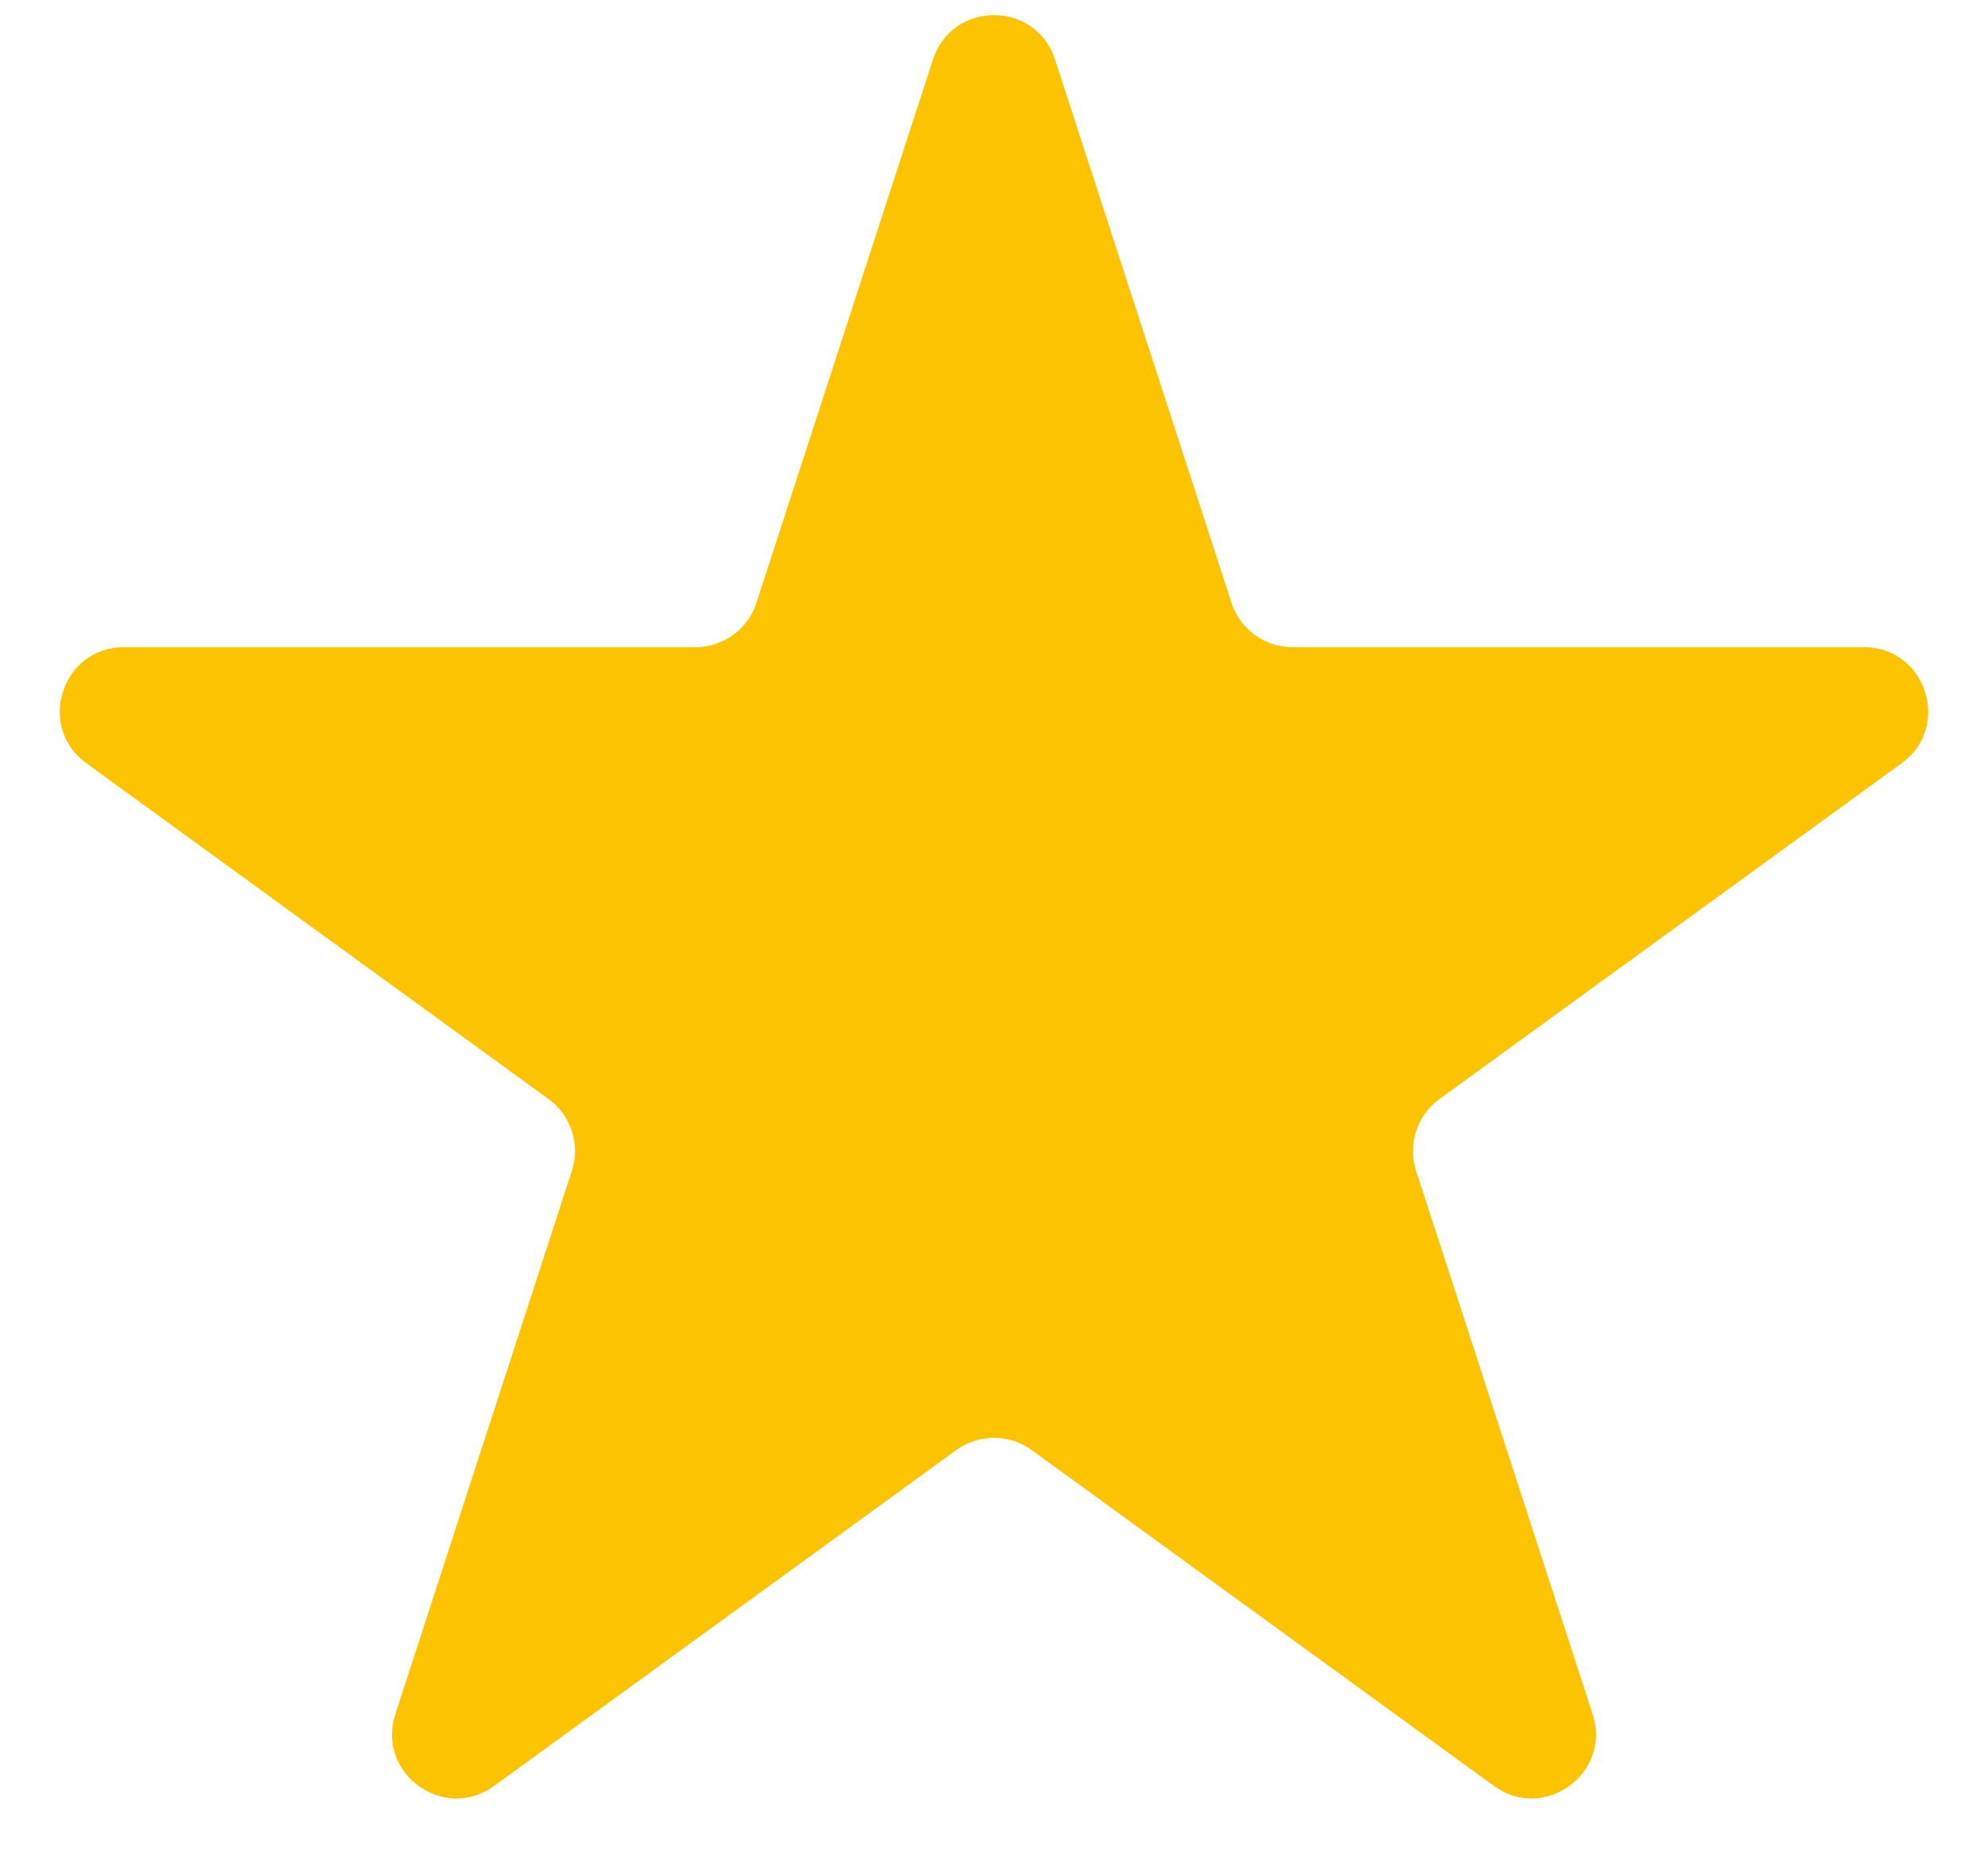 <svg width="31" height="29" viewBox="0 0 31 29" fill="none" xmlns="http://www.w3.org/2000/svg">
<path d="M14.549 0.927C14.848 0.006 16.152 0.006 16.451 0.927L19.204 9.401C19.338 9.813 19.722 10.092 20.155 10.092L29.066 10.092C30.035 10.092 30.437 11.332 29.654 11.901L22.445 17.139C22.095 17.393 21.948 17.845 22.082 18.257L24.835 26.731C25.134 27.652 24.08 28.418 23.296 27.849L16.088 22.611C15.737 22.357 15.263 22.357 14.912 22.611L7.704 27.849C6.92 28.418 5.865 27.652 6.165 26.731L8.918 18.257C9.052 17.845 8.905 17.393 8.555 17.139L1.346 11.901C0.563 11.332 0.965 10.092 1.934 10.092L10.845 10.092C11.278 10.092 11.662 9.813 11.796 9.401L14.549 0.927Z" fill="#FCC400"/>
</svg>
